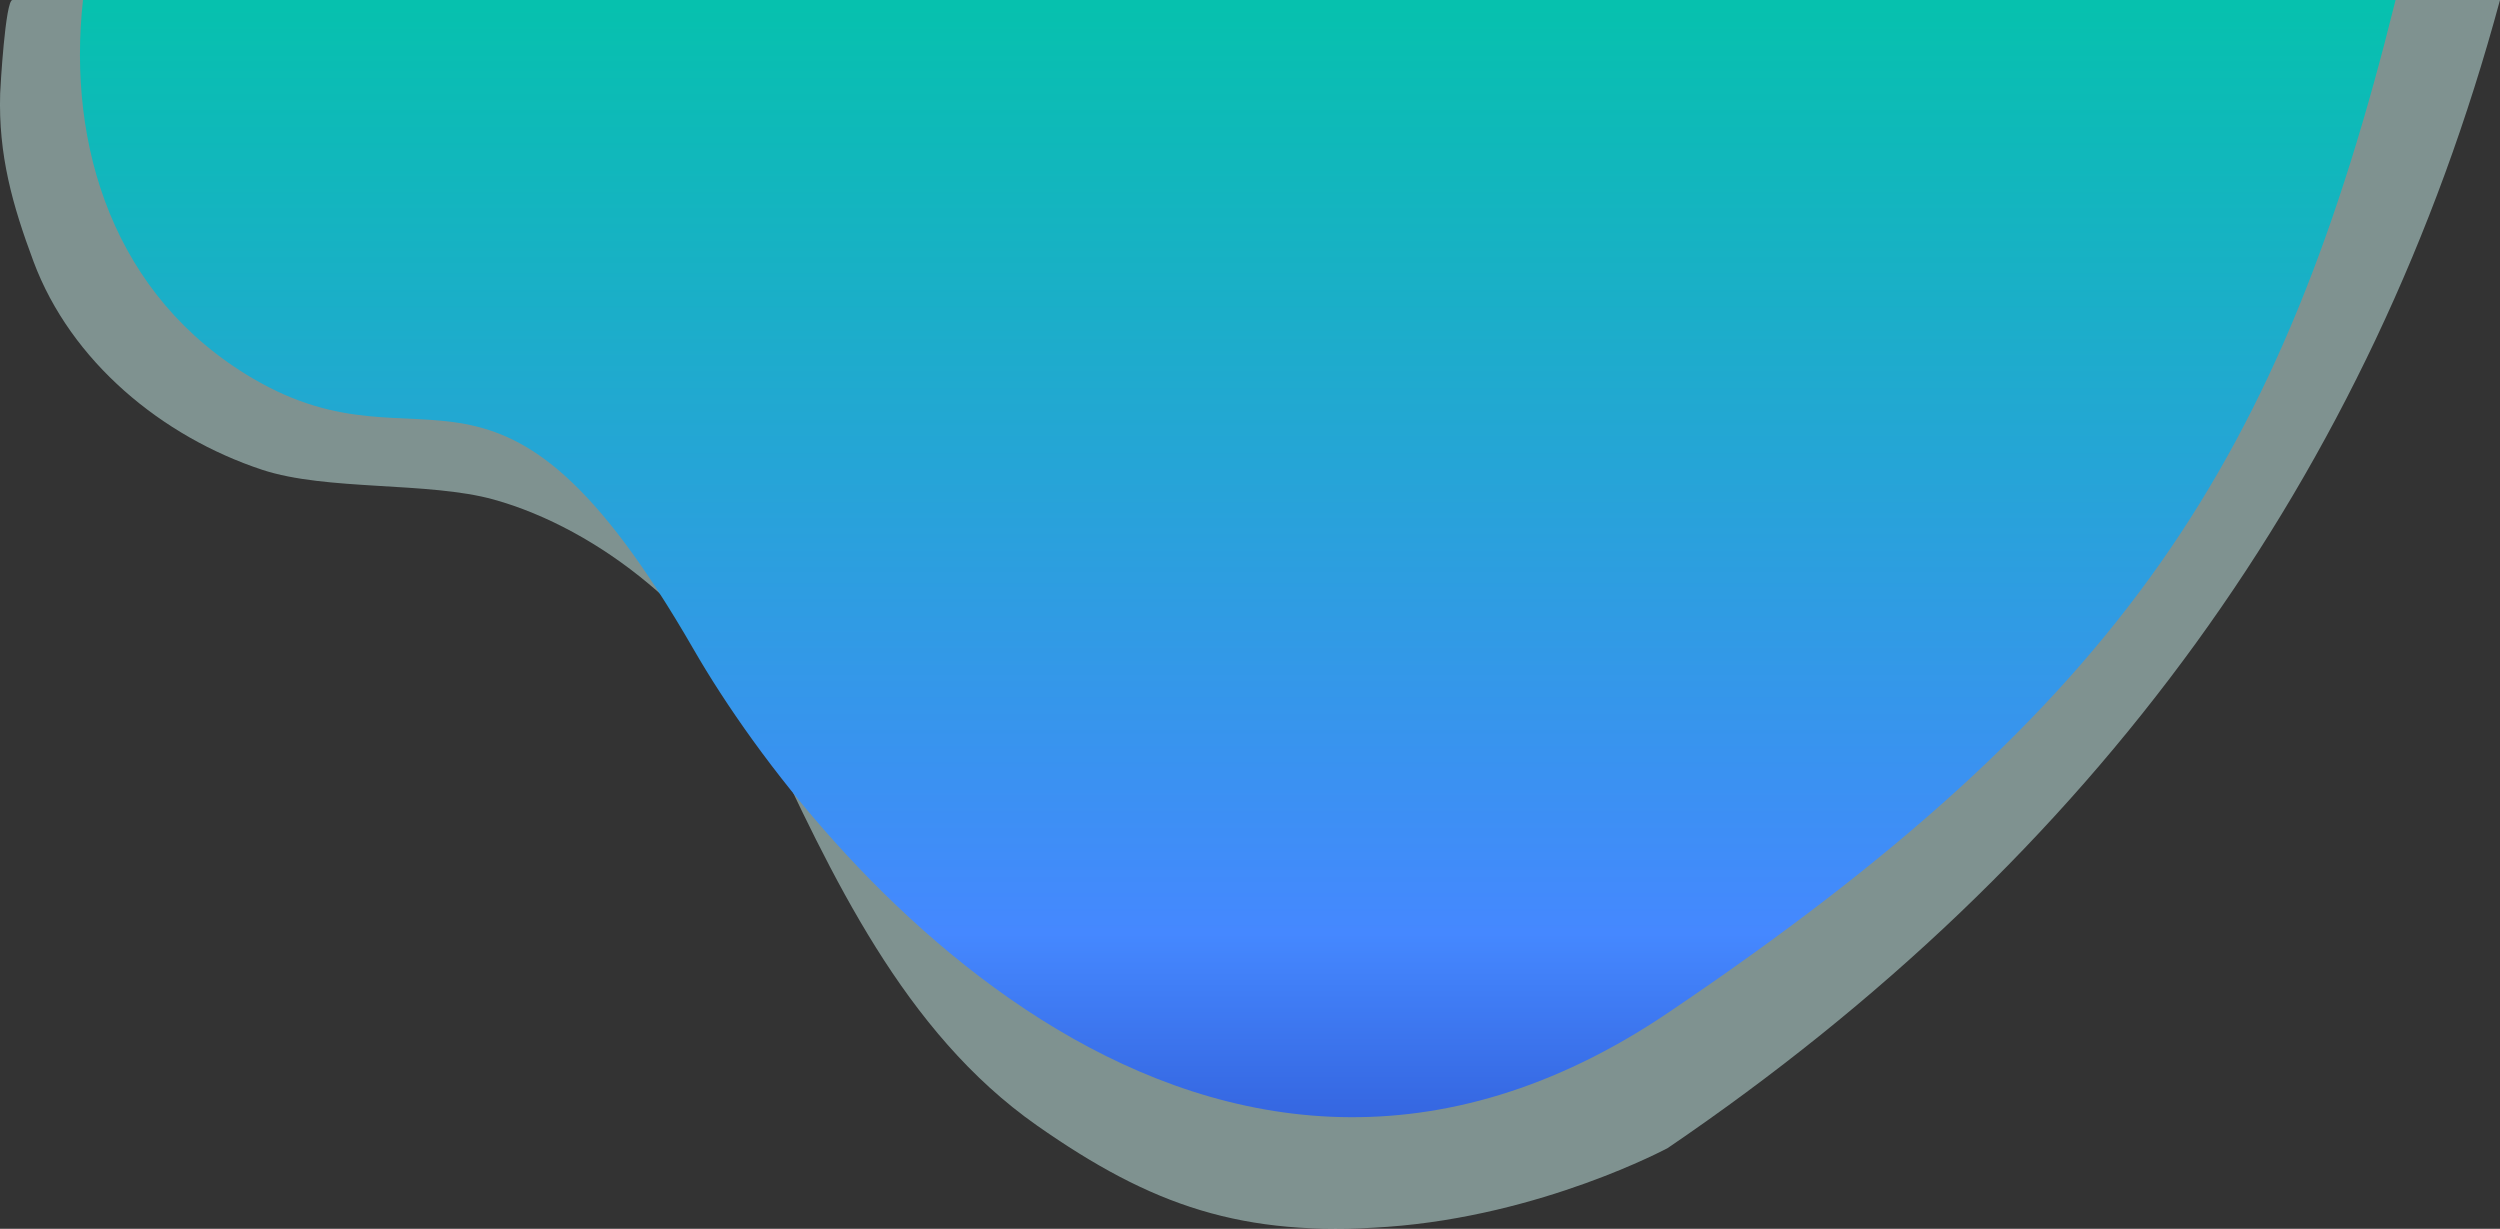 <svg xmlns="http://www.w3.org/2000/svg" width="1532" height="753" viewBox="0 0 1532 753">
    <rect x="0" y="0" width="1532" height="753" fill="#333333" stroke="none"/>
    <defs>
        <linearGradient id="a" x1="50%" x2="50%" y1="0%" y2="99.844%">
            <stop offset="0%" stop-color="#06C1AE"/>
            <stop offset="70.999%" stop-color="#4588FF"/>
            <stop offset="100%" stop-color="#2442C0"/>
        </linearGradient>
    </defs>
    <g fill="none" fill-rule="evenodd">
        <path fill="#CDF3EF" d="M7.639 0C3.298.01.208 53.692.099 57.331c-1.132 37.723 7.54 68.359 20.419 102.864 22.94 61.456 78.817 107.39 140.106 127.672 39.442 13.05 101.924 7.121 141.948 18.252 64.514 17.94 133.298 72.654 165.003 140.502 42.185 90.273 86.241 185.854 167.84 243.055 70.392 49.342 125.791 68.556 214.802 62.122 94.84-6.852 171.783-48.286 171.783-48.286C1283.401 525.676 1453.401 291.172 1532 0H7.638z" opacity=".5"/>
        <path fill="url(#a)" d="M1022 0h446.002C1398.32 281.246 1302.023 431.884 1022 620.742 741.977 809.6 502.675 532.632 424.92 397.71 303.947 187.79 262.544 295.182 154.857 231.874 69.748 181.839 40.989 89.516 50.854 0H1022z"/>
    </g>
</svg>
